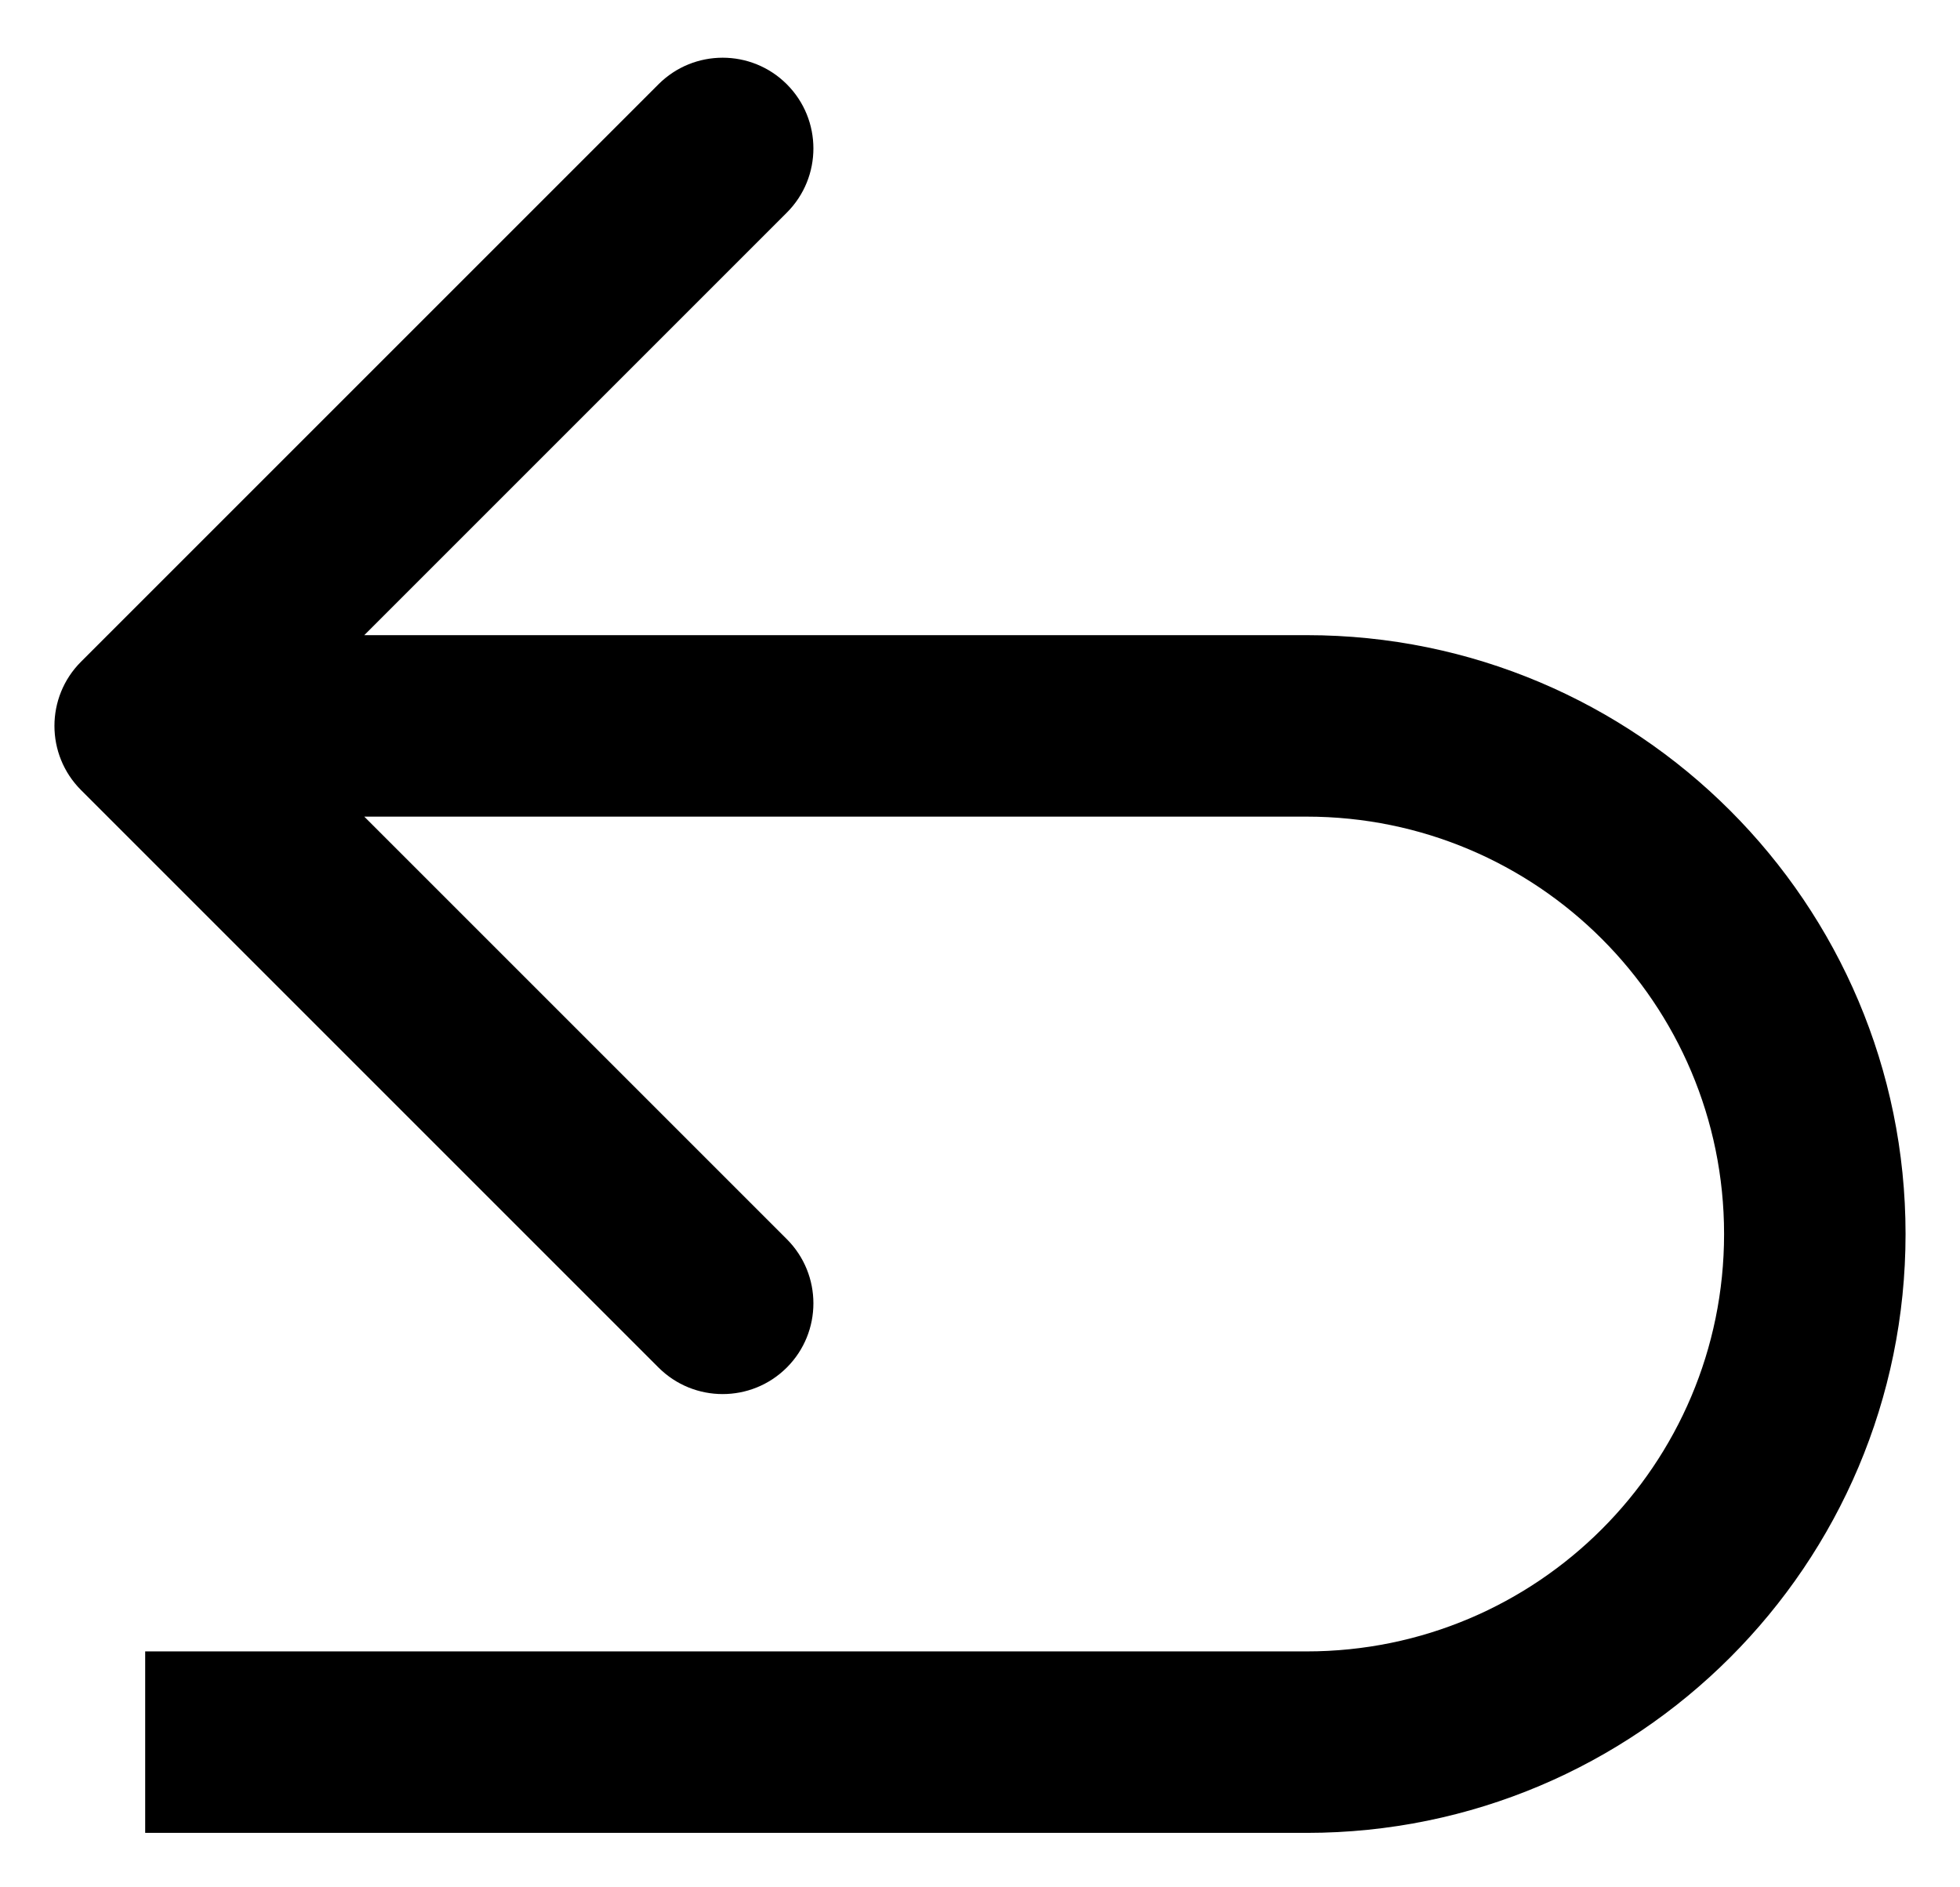 <svg width="27" height="26" viewBox="0 0 27 26" fill="none" xmlns="http://www.w3.org/2000/svg">
<path d="M1.116 9.116C0.628 9.604 0.628 10.396 1.116 10.884L9.071 18.839C9.559 19.327 10.351 19.327 10.839 18.839C11.327 18.351 11.327 17.559 10.839 17.071L3.768 10L10.839 2.929C11.327 2.441 11.327 1.649 10.839 1.161C10.351 0.673 9.559 0.673 9.071 1.161L1.116 9.116ZM18 10V8.75H2V10L2 11.25H18V10ZM2 24L2 25.25H18V24V22.75H2V24ZM18 24V25.25C22.556 25.25 26.25 21.556 26.25 17H25H23.75C23.75 20.176 21.176 22.75 18 22.75V24ZM18 10V11.25C21.176 11.25 23.75 13.824 23.75 17H25H26.25C26.25 12.444 22.556 8.75 18 8.75V10Z" fill="black"/>
</svg>
